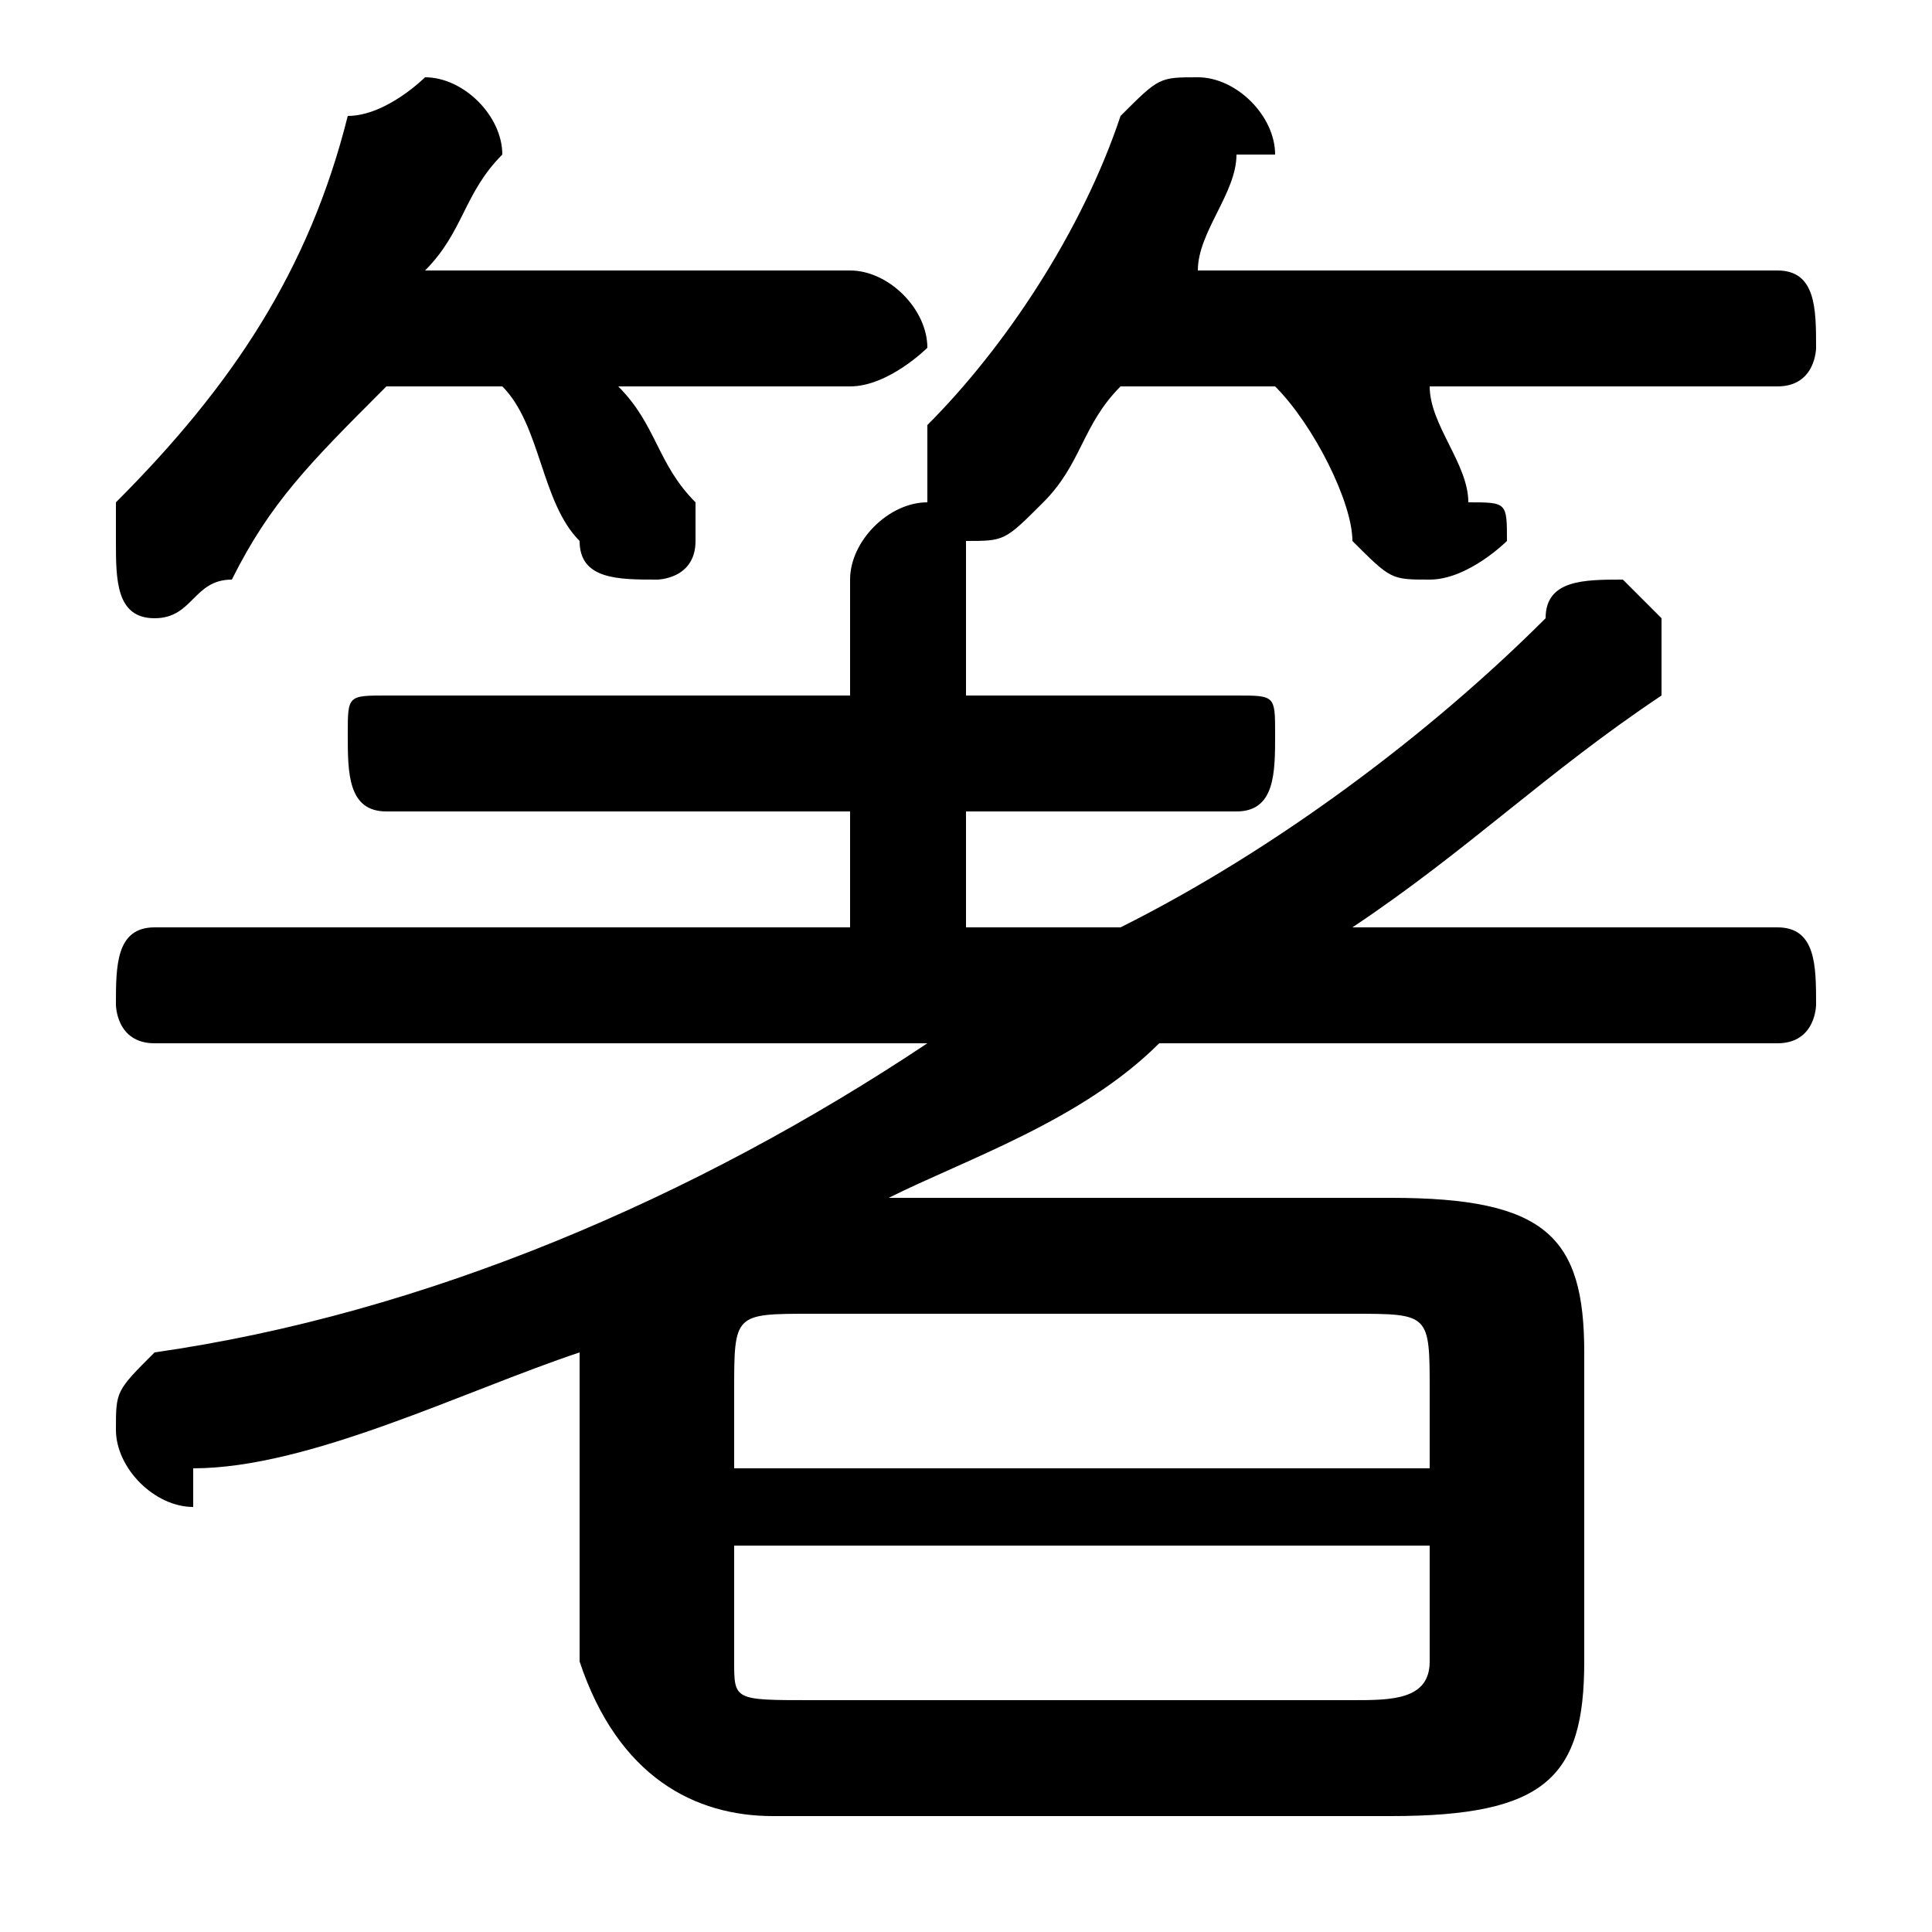 <svg xmlns="http://www.w3.org/2000/svg" viewBox="0 -44.0 50.0 50.0">
    <rect x="0" y="-44.0" width="50.0" height="50.0" fill="#808080" stroke="none"/>
    <g transform="scale(1, -1)">
        <!-- ボディの枠 -->
        <rect x="0" y="-6.0" width="50.0" height="50.0"
            stroke="white" fill="white"/>
        <!-- グリフ座標系の原点 -->
        <circle cx="0" cy="0" r="5" fill="white"/>
        <!-- グリフのアウトライン -->
        <g style="fill:black;stroke:#000000;stroke-width:0;stroke-linecap:round;stroke-linejoin:round;">
        <path d="M 15.0 1.0 C 16.0 -2.0 18.0 -3.0 20.0 -3.0 L 36.0 -3.0 C 40.0 -3.0 41.0 -2.0 41.0 1.0 L 41.0 9.0 C 41.0 12.0 40.0 13.0 36.0 13.0 L 23.0 13.0 C 25.0 14.0 28.0 15.0 30.0 17.0 L 46.0 17.0 C 47.0 17.0 47.0 18.0 47.0 18.0 C 47.0 19.0 47.0 20.0 46.0 20.0 L 35.0 20.0 C 38.0 22.0 40.0 24.0 43.0 26.0 C 43.0 27.0 43.0 27.0 43.0 28.0 C 43.0 28.0 42.0 29.0 42.0 29.0 C 41.0 29.0 40.0 29.0 40.0 28.0 C 37.0 25.0 33.0 22.0 29.0 20.0 L 25.0 20.0 L 25.0 23.0 L 32.0 23.0 C 33.0 23.0 33.0 24.0 33.0 25.0 C 33.0 26.0 33.0 26.0 32.0 26.0 L 25.0 26.0 L 25.0 29.0 C 25.0 30.0 25.0 30.0 25.0 30.0 C 25.0 30.0 25.0 30.0 25.0 30.0 C 26.0 30.0 26.0 30.0 27.0 31.0 C 28.0 32.0 28.0 33.0 29.0 34.0 L 33.0 34.0 C 34.0 33.0 35.0 31.0 35.0 30.0 C 36.0 29.0 36.0 29.0 37.0 29.0 C 38.0 29.0 39.0 30.0 39.0 30.0 C 39.0 31.0 39.0 31.0 38.0 31.0 C 38.0 32.0 37.0 33.0 37.0 34.0 L 46.0 34.0 C 47.0 34.0 47.0 35.0 47.0 35.0 C 47.0 36.0 47.0 37.0 46.0 37.0 L 31.0 37.0 C 31.0 38.0 32.0 39.0 32.0 40.0 C 32.0 40.0 33.0 40.0 33.0 40.0 C 33.0 41.0 32.0 42.0 31.0 42.0 C 30.0 42.0 30.0 42.0 29.0 41.0 C 28.0 38.0 26.0 35.0 24.0 33.0 C 24.0 32.0 24.0 32.0 24.0 32.0 C 24.0 31.0 24.0 31.0 24.0 31.0 C 24.0 31.0 24.0 31.0 24.0 31.0 C 23.0 31.0 22.0 30.0 22.0 29.0 L 22.0 26.0 L 10.0 26.0 C 9.0 26.0 9.0 26.0 9.0 25.0 C 9.0 24.0 9.0 23.0 10.0 23.0 L 22.0 23.0 L 22.0 20.0 L 4.0 20.0 C 3.0 20.0 3.0 19.0 3.0 18.0 C 3.0 18.0 3.0 17.0 4.0 17.0 L 24.0 17.0 C 18.0 13.0 11.0 10.0 4.0 9.0 C 3.0 8.0 3.0 8.0 3.0 7.0 C 3.0 6.0 4.0 5.0 5.0 5.0 C 5.0 5.0 5.0 6.0 5.0 6.0 C 8.0 6.0 12.0 8.0 15.0 9.0 C 15.0 9.0 15.0 9.0 15.0 9.0 Z M 21.0 -0.0 C 19.0 -0.0 19.0 0.0 19.0 1.0 L 19.0 4.0 L 37.0 4.0 L 37.0 1.0 C 37.0 -0.0 36.0 -0.0 35.0 -0.0 Z M 37.0 6.0 L 19.0 6.0 L 19.0 8.0 C 19.0 10.0 19.0 10.0 21.0 10.0 L 35.0 10.0 C 37.0 10.0 37.0 10.0 37.0 8.0 Z M 13.0 34.0 C 14.0 33.0 14.0 31.0 15.0 30.0 C 15.0 29.0 16.0 29.0 17.0 29.0 C 17.0 29.0 18.0 29.0 18.0 30.0 C 18.0 31.0 18.0 31.0 18.0 31.0 C 17.0 32.0 17.0 33.0 16.0 34.0 L 22.0 34.0 C 23.0 34.0 24.0 35.0 24.0 35.0 C 24.0 36.0 23.0 37.0 22.0 37.0 L 11.0 37.0 C 12.0 38.0 12.0 39.0 13.0 40.0 C 13.0 40.0 13.0 40.0 13.0 40.0 C 13.0 41.0 12.0 42.0 11.0 42.0 C 11.0 42.0 10.0 41.0 9.0 41.0 C 8.0 37.0 6.0 34.0 3.0 31.0 C 3.0 31.0 3.0 30.0 3.0 30.0 C 3.0 29.0 3.0 28.0 4.0 28.0 C 5.0 28.0 5.0 29.0 6.0 29.0 C 7.0 31.0 8.0 32.0 10.0 34.0 Z"/>
    </g>
    </g>
</svg>
